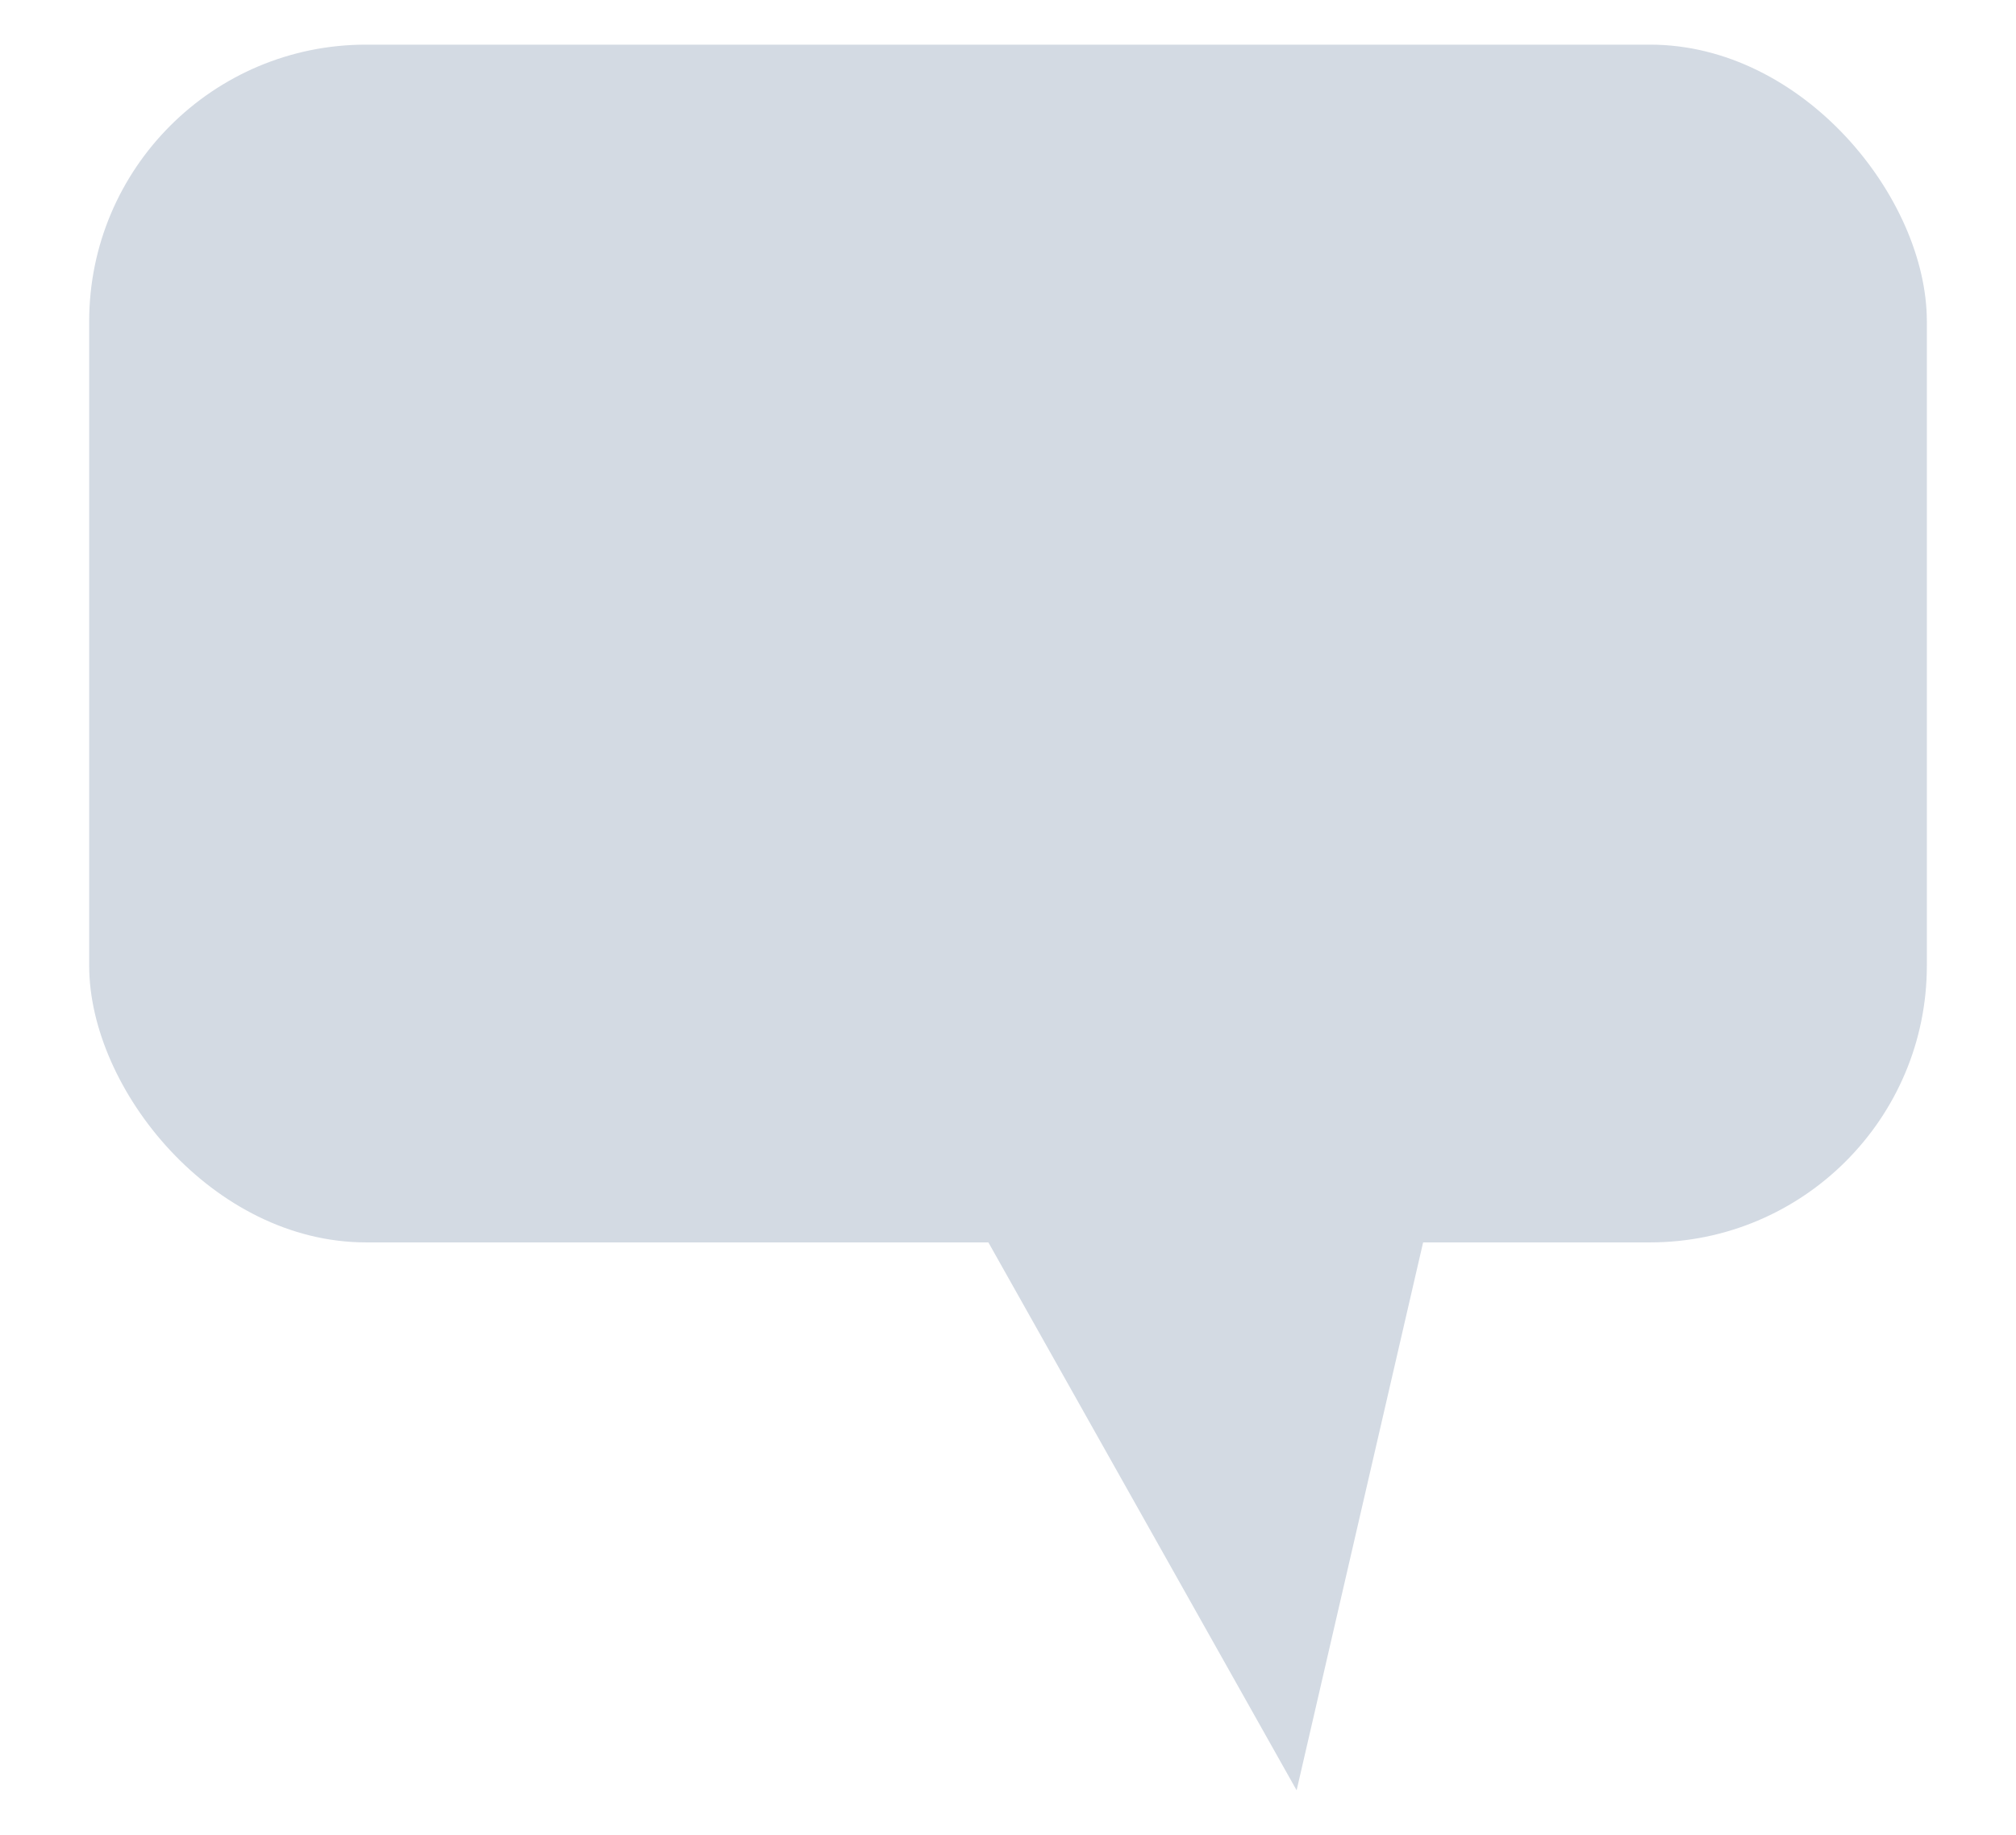 <?xml version="1.0" encoding="UTF-8" standalone="no"?>
<!-- Created with Inkscape (http://www.inkscape.org/) -->

<svg
   xmlns:dc="http://purl.org/dc/elements/1.1/"
   xmlns:cc="http://creativecommons.org/ns#"
   xmlns:rdf="http://www.w3.org/1999/02/22-rdf-syntax-ns#"
   xmlns:svg="http://www.w3.org/2000/svg"
   xmlns="http://www.w3.org/2000/svg"
   xmlns:sodipodi="http://sodipodi.sourceforge.net/DTD/sodipodi-0.dtd"
   xmlns:inkscape="http://www.inkscape.org/namespaces/inkscape"
   width="65.515mm"
   height="59.643mm"
   viewBox="0 0 65.515 59.643"
   version="1.1"
   id="svg8"
   sodipodi:docname="langswitch_bpanel.svg"
   inkscape:version="0.92.2 (5c3e80d, 2017-08-06)">
  <defs
     id="defs2" />
  <sodipodi:namedview
     id="base"
     pagecolor="#ffffff"
     bordercolor="#666666"
     borderopacity="1.0"
     inkscape:pageopacity="0.0"
     inkscape:pageshadow="2"
     inkscape:zoom="0.7"
     inkscape:cx="282.07172"
     inkscape:cy="-71.523447"
     inkscape:document-units="mm"
     inkscape:current-layer="layer1"
     showgrid="false"
     inkscape:window-width="1627"
     inkscape:window-height="988"
     inkscape:window-x="53"
     inkscape:window-y="34"
     inkscape:window-maximized="1"
     fit-margin-top="0"
     fit-margin-left="0"
     fit-margin-right="0"
     fit-margin-bottom="0" />
  <g
     inkscape:label="Layer 1"
     inkscape:groupmode="layer"
     id="layer1"
     transform="translate(-35.011,-43.697)">
    <rect
       style="fill:none;fill-opacity:1;stroke:none;stroke-width:1.599;stroke-miterlimit:4;stroke-dasharray:none;stroke-opacity:1"
       id="rect815"
       width="65.515"
       height="59.643"
       x="35.011"
       y="43.697"
       ry="0.147" />
    <g
       id="g825"
       transform="rotate(-20.857,79.225,50.46)" />
    <path
       inkscape:connector-curvature="0"
       id="path819"
       d="M 60.848,72.909 77.148,101.889 83.904,72.619"
       style="fill:#d3dae3;fill-opacity:1;stroke:none;stroke-width:0.265px;stroke-linecap:butt;stroke-linejoin:miter;stroke-opacity:1" />
    <rect
       ry="8.997"
       y="45.148"
       x="37.909"
       height="38.932"
       width="59.72"
       id="rect817"
       style="fill:#d3dae3;fill-opacity:1;stroke:none;stroke-width:3.965;stroke-miterlimit:4;stroke-dasharray:none;stroke-opacity:1" />
  </g>
</svg>
